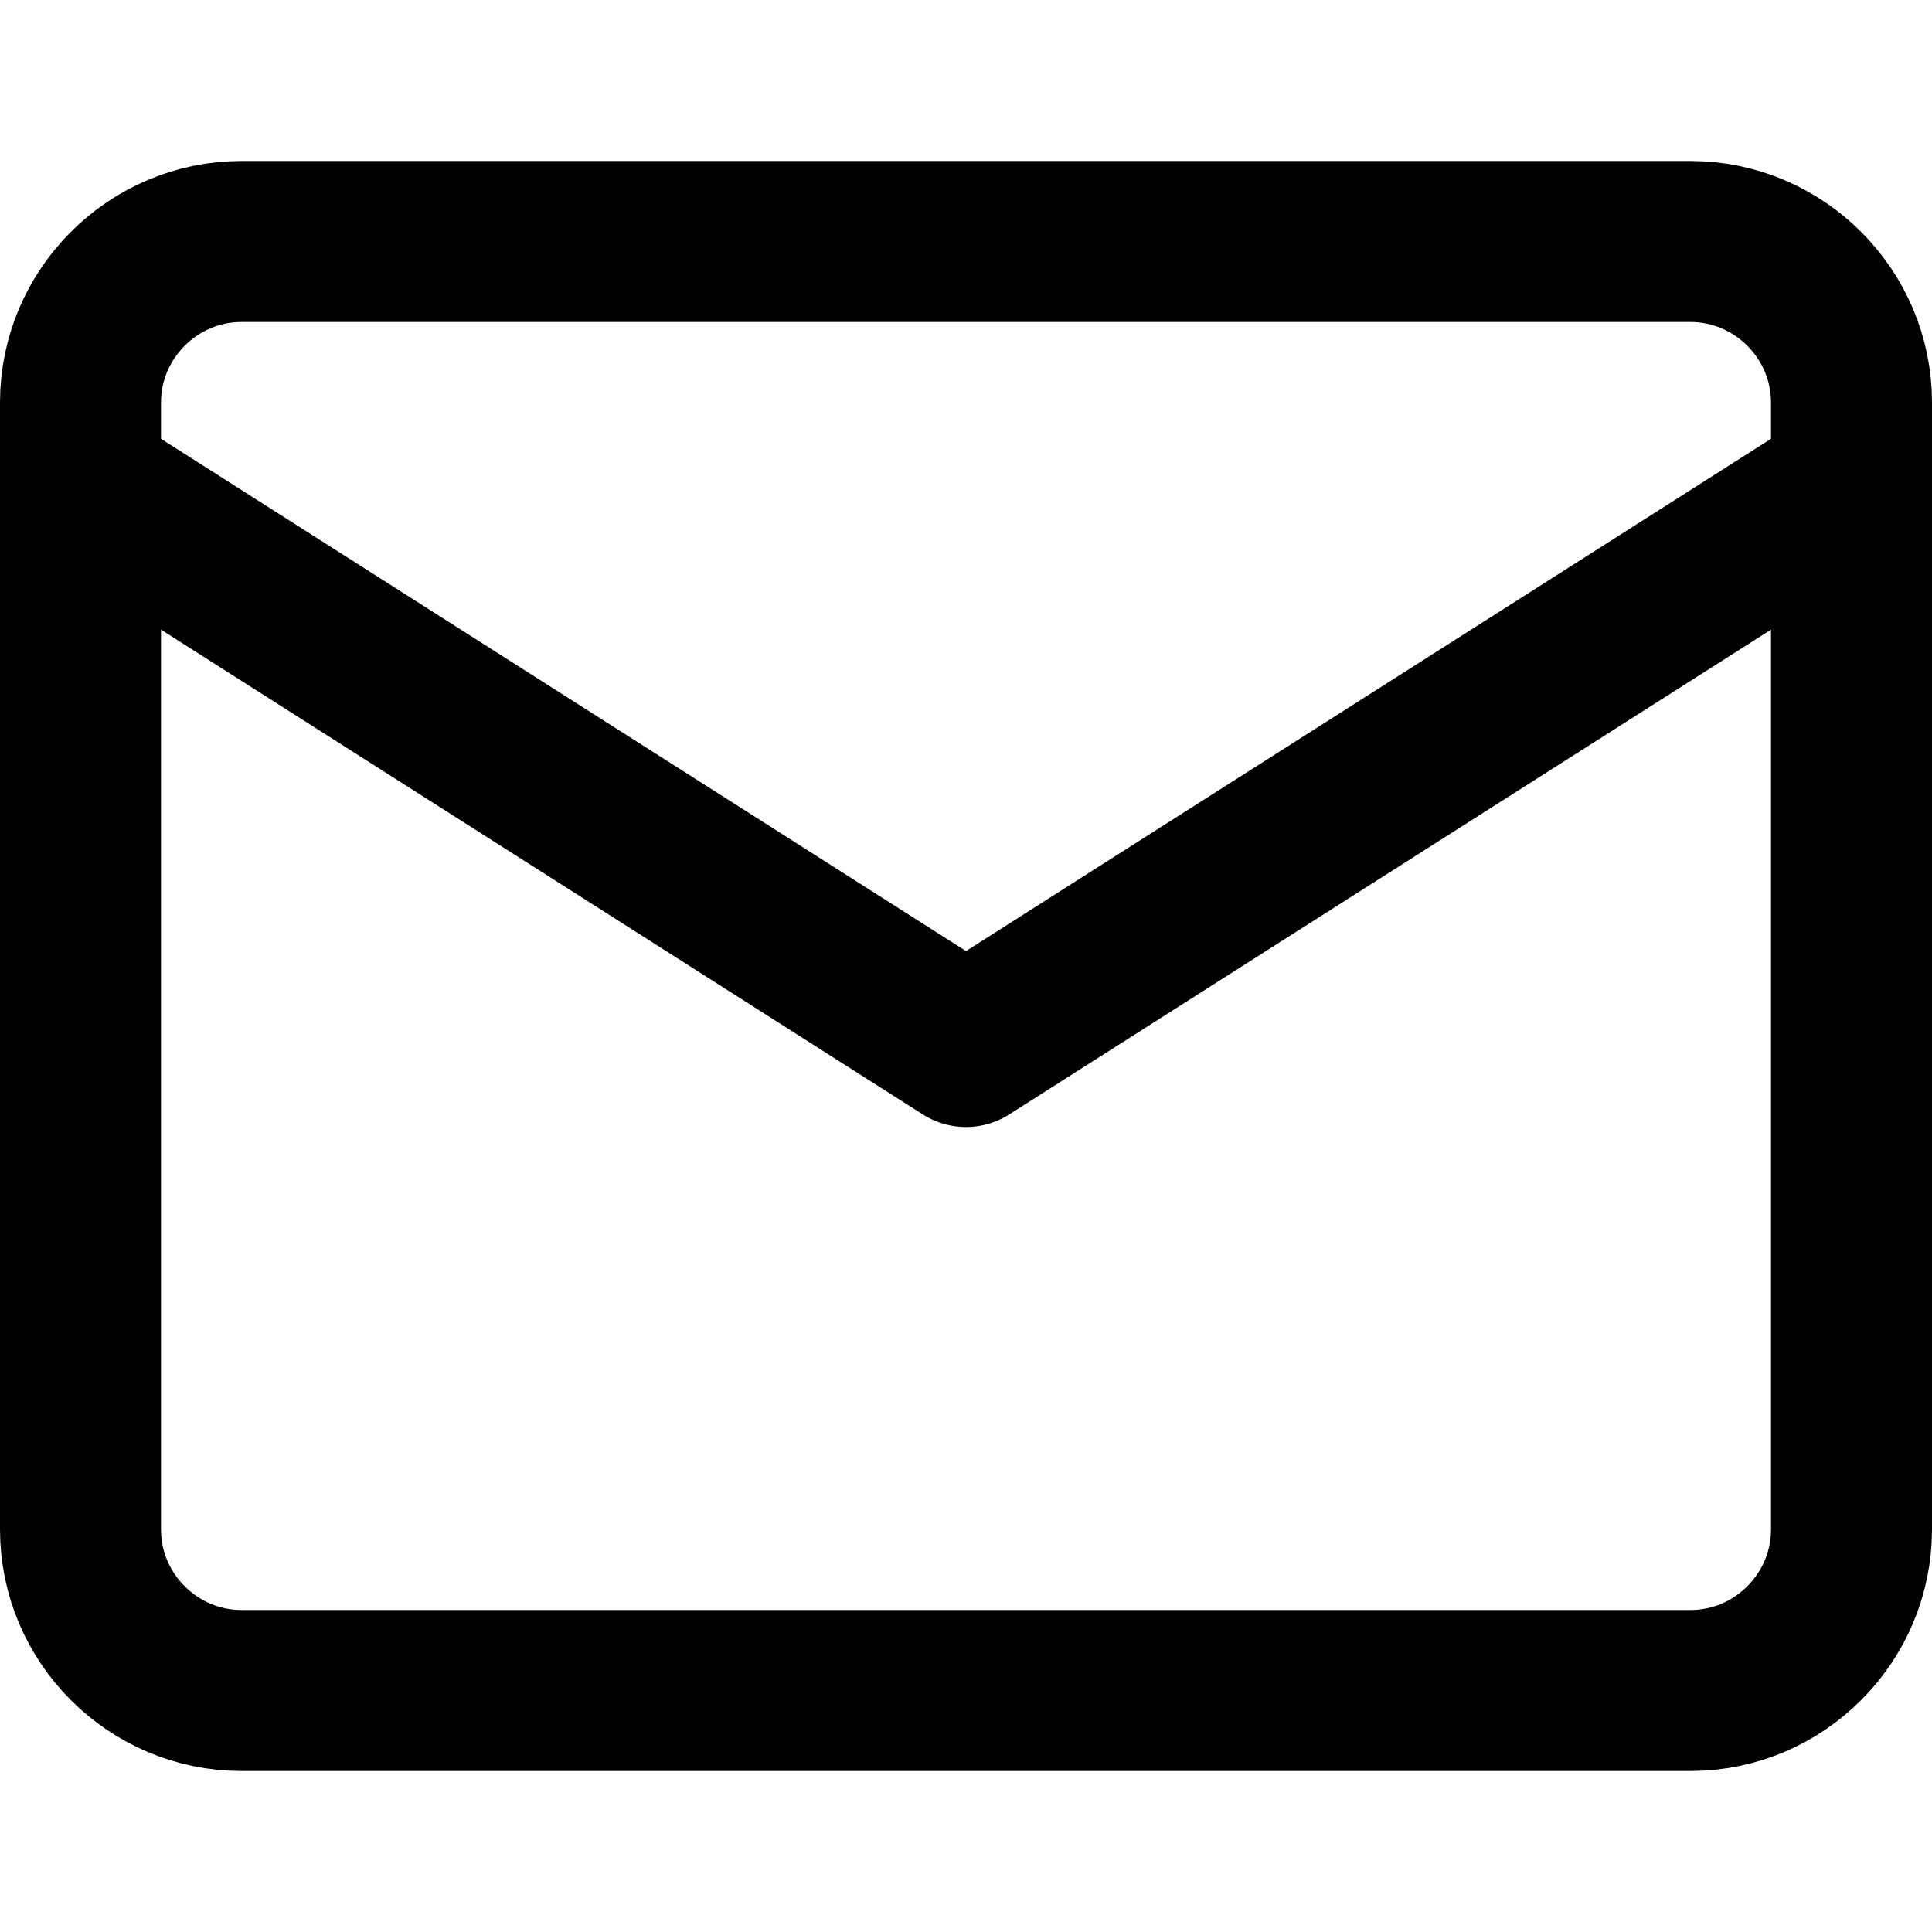 <svg
  xmlns="http://www.w3.org/2000/svg"
  width="24"
  height="24"
  viewBox="0 0 24 24"
  fill="none"
  stroke="currentColor"
  stroke-width="2"
  stroke-linecap="round"
  stroke-linejoin="round"
>
  <path d="m3 3h18c1.1,0 2,0.9 2,2v14c0,1.1 -0.9,2 -2,2h-18c-1.1,0 -2,-0.9 -2,-2v-14c0,-1.1 0.9,-2 2,-2z" />
  <polyline points="23,6 12,13 1,6"/>
</svg>
